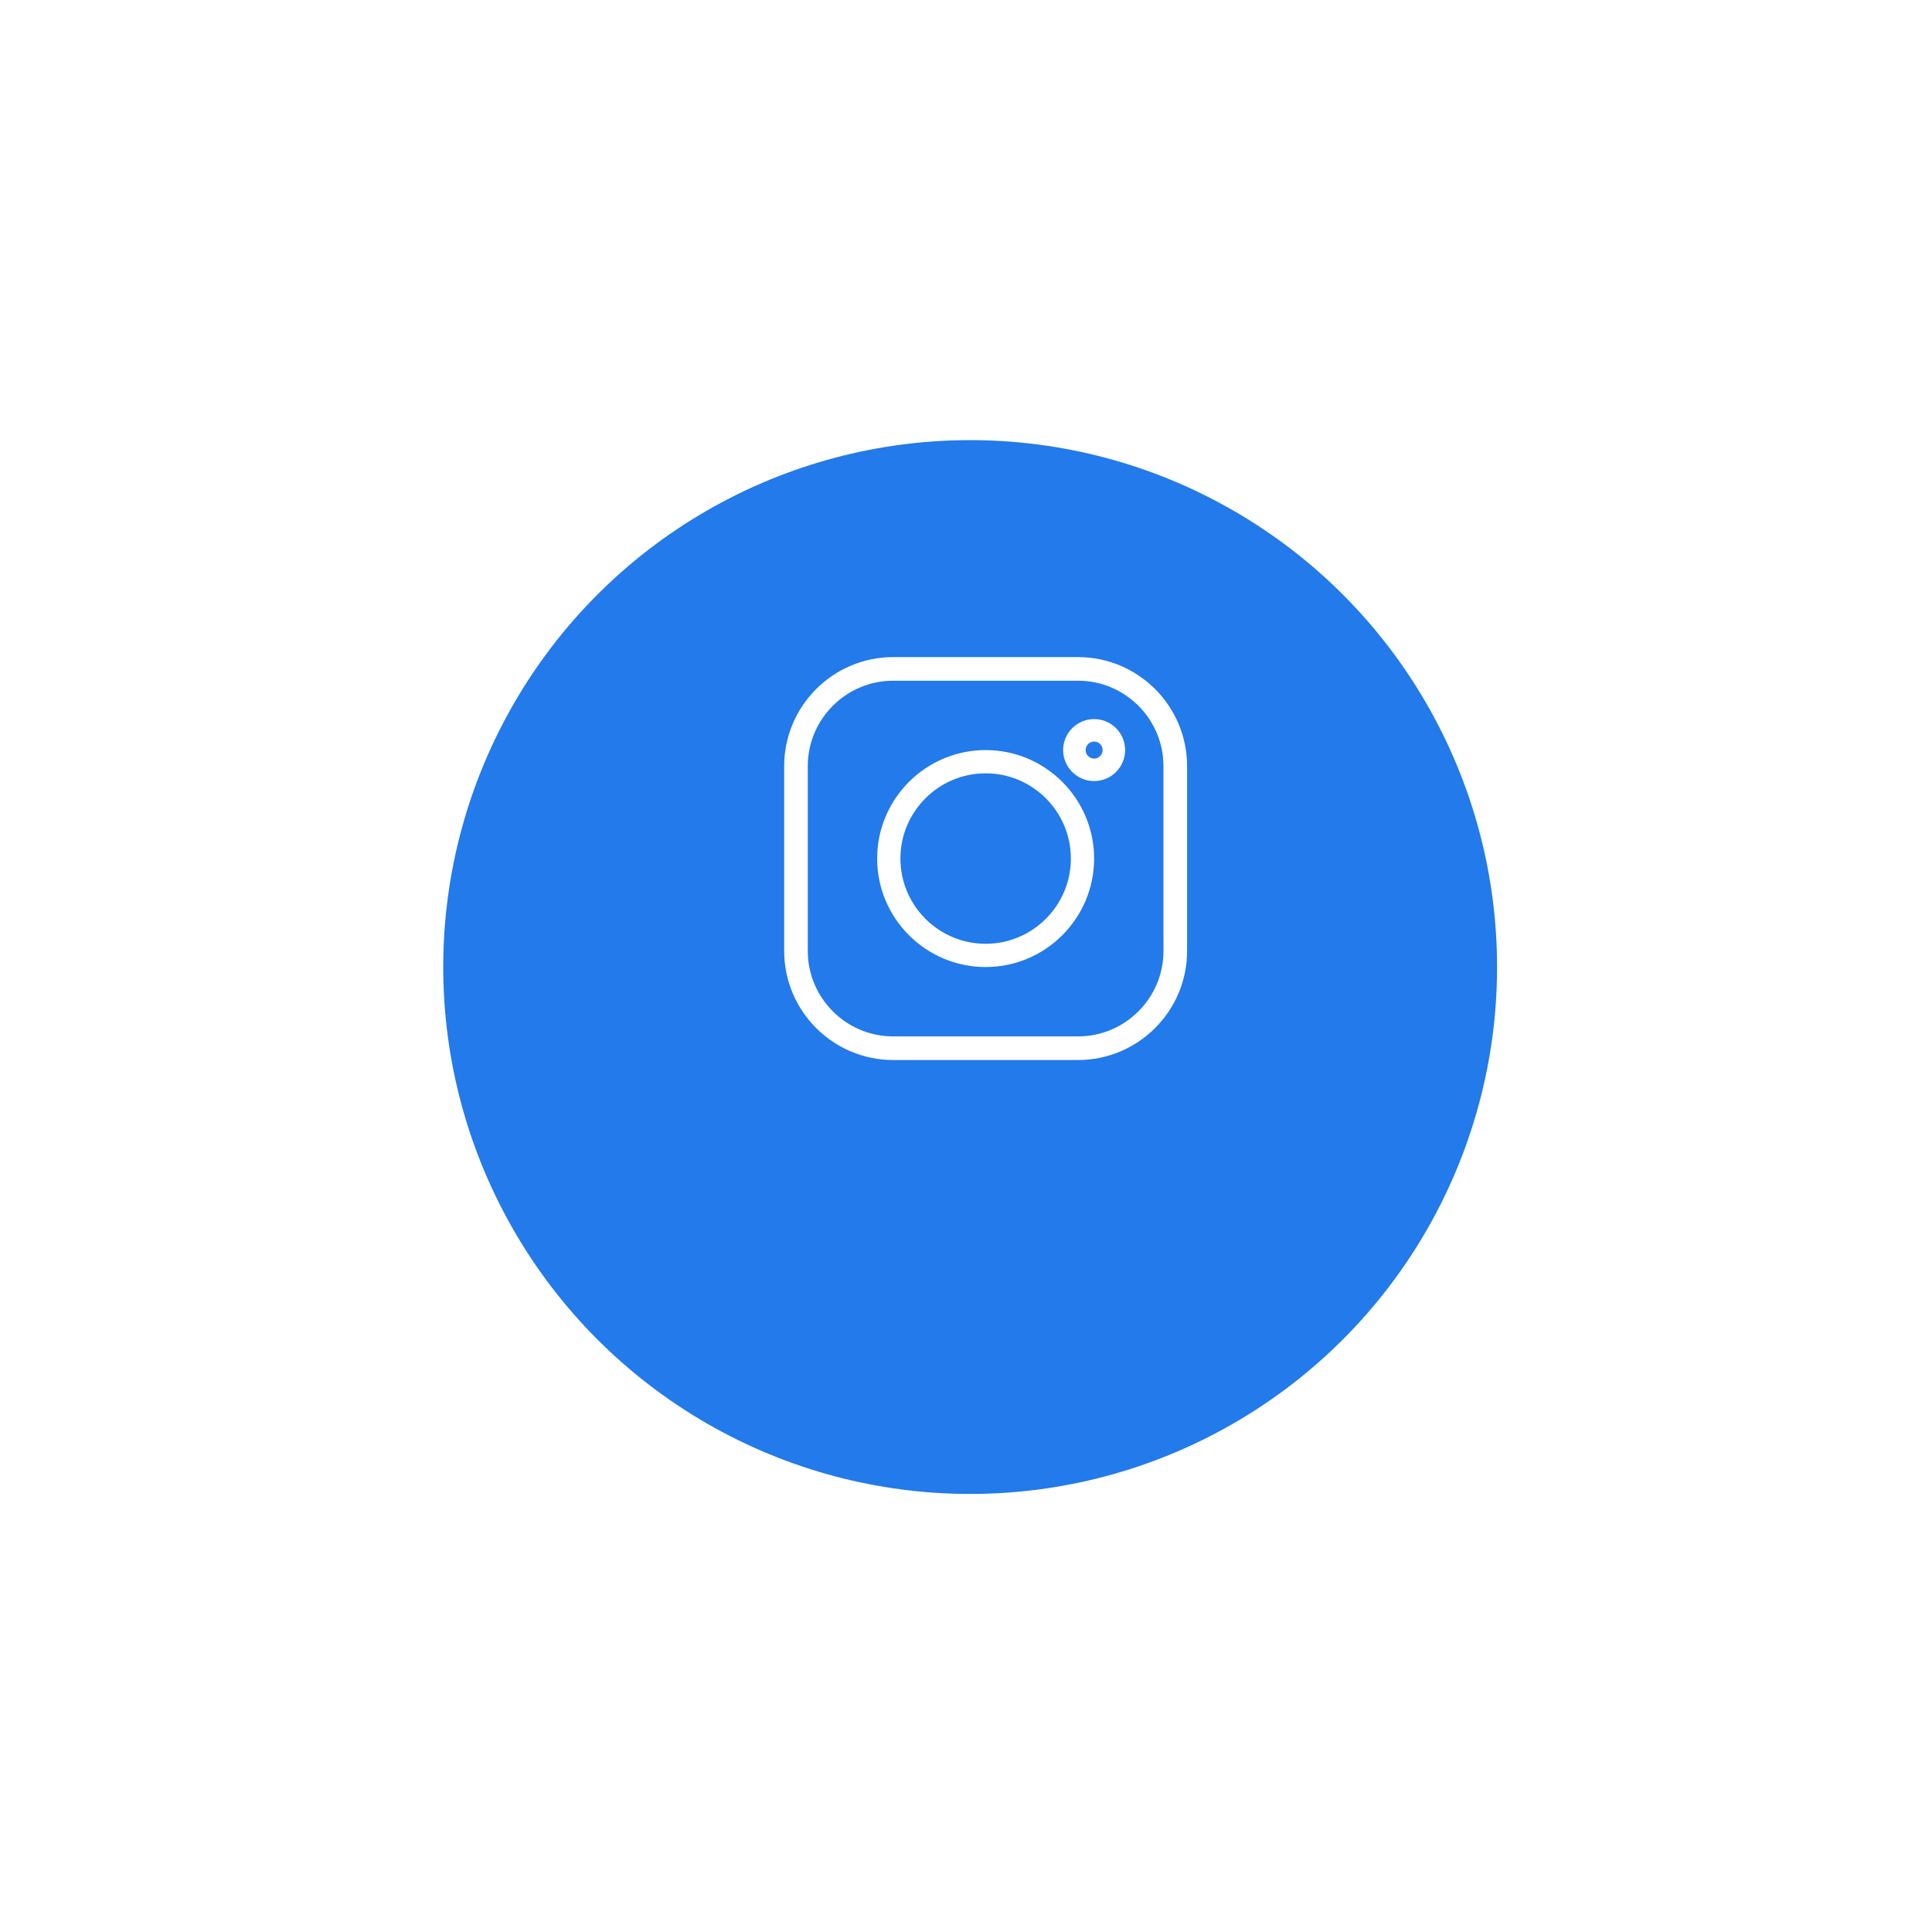 <svg width="110" height="110" viewBox="0 0 110 110" fill="none" xmlns="http://www.w3.org/2000/svg">
<g filter="url(#filter0_d_1067_4745)">
<circle cx="55.236" cy="48" r="30" fill="#227AEB"/>
</g>
<path d="M61.378 37.412H50.856C47.432 37.412 44.647 40.197 44.647 43.622V54.143C44.647 57.567 47.432 60.353 50.856 60.353H61.378C64.802 60.353 67.588 57.567 67.588 54.143V43.622C67.588 40.197 64.802 37.412 61.378 37.412ZM66.243 54.143C66.243 56.825 64.06 59.008 61.378 59.008H50.856C48.174 59.008 45.991 56.825 45.991 54.143V43.622C45.991 40.939 48.174 38.757 50.856 38.757H61.378C64.06 38.757 66.243 40.939 66.243 43.622V54.143Z" fill="white"/>
<path d="M56.118 42.706C52.712 42.706 49.941 45.477 49.941 48.883C49.941 52.288 52.712 55.059 56.118 55.059C59.524 55.059 62.294 52.288 62.294 48.883C62.294 45.477 59.524 42.706 56.118 42.706ZM56.118 53.735C53.443 53.735 51.266 51.558 51.266 48.883C51.266 46.207 53.443 44.03 56.118 44.03C58.793 44.03 60.97 46.207 60.97 48.883C60.97 51.558 58.793 53.735 56.118 53.735Z" fill="white"/>
<path d="M62.295 40.941C61.322 40.941 60.53 41.733 60.53 42.706C60.53 43.679 61.322 44.471 62.295 44.471C63.268 44.471 64.06 43.679 64.06 42.706C64.06 41.733 63.268 40.941 62.295 40.941ZM62.295 43.19C62.028 43.19 61.811 42.973 61.811 42.706C61.811 42.439 62.028 42.222 62.295 42.222C62.562 42.222 62.779 42.439 62.779 42.706C62.779 42.973 62.562 43.19 62.295 43.19Z" fill="white"/>
<defs>
<filter id="filter0_d_1067_4745" x="0.53" y="0.353" width="109.412" height="109.412" filterUnits="userSpaceOnUse" color-interpolation-filters="sRGB">
<feFlood flood-opacity="0" result="BackgroundImageFix"/>
<feColorMatrix in="SourceAlpha" type="matrix" values="0 0 0 0 0 0 0 0 0 0 0 0 0 0 0 0 0 0 127 0" result="hardAlpha"/>
<feOffset dy="7.059"/>
<feGaussianBlur stdDeviation="12.353"/>
<feColorMatrix type="matrix" values="0 0 0 0 0 0 0 0 0 0 0 0 0 0 0 0 0 0 0.15 0"/>
<feBlend mode="normal" in2="BackgroundImageFix" result="effect1_dropShadow_1067_4745"/>
<feBlend mode="normal" in="SourceGraphic" in2="effect1_dropShadow_1067_4745" result="shape"/>
</filter>
</defs>
</svg>
